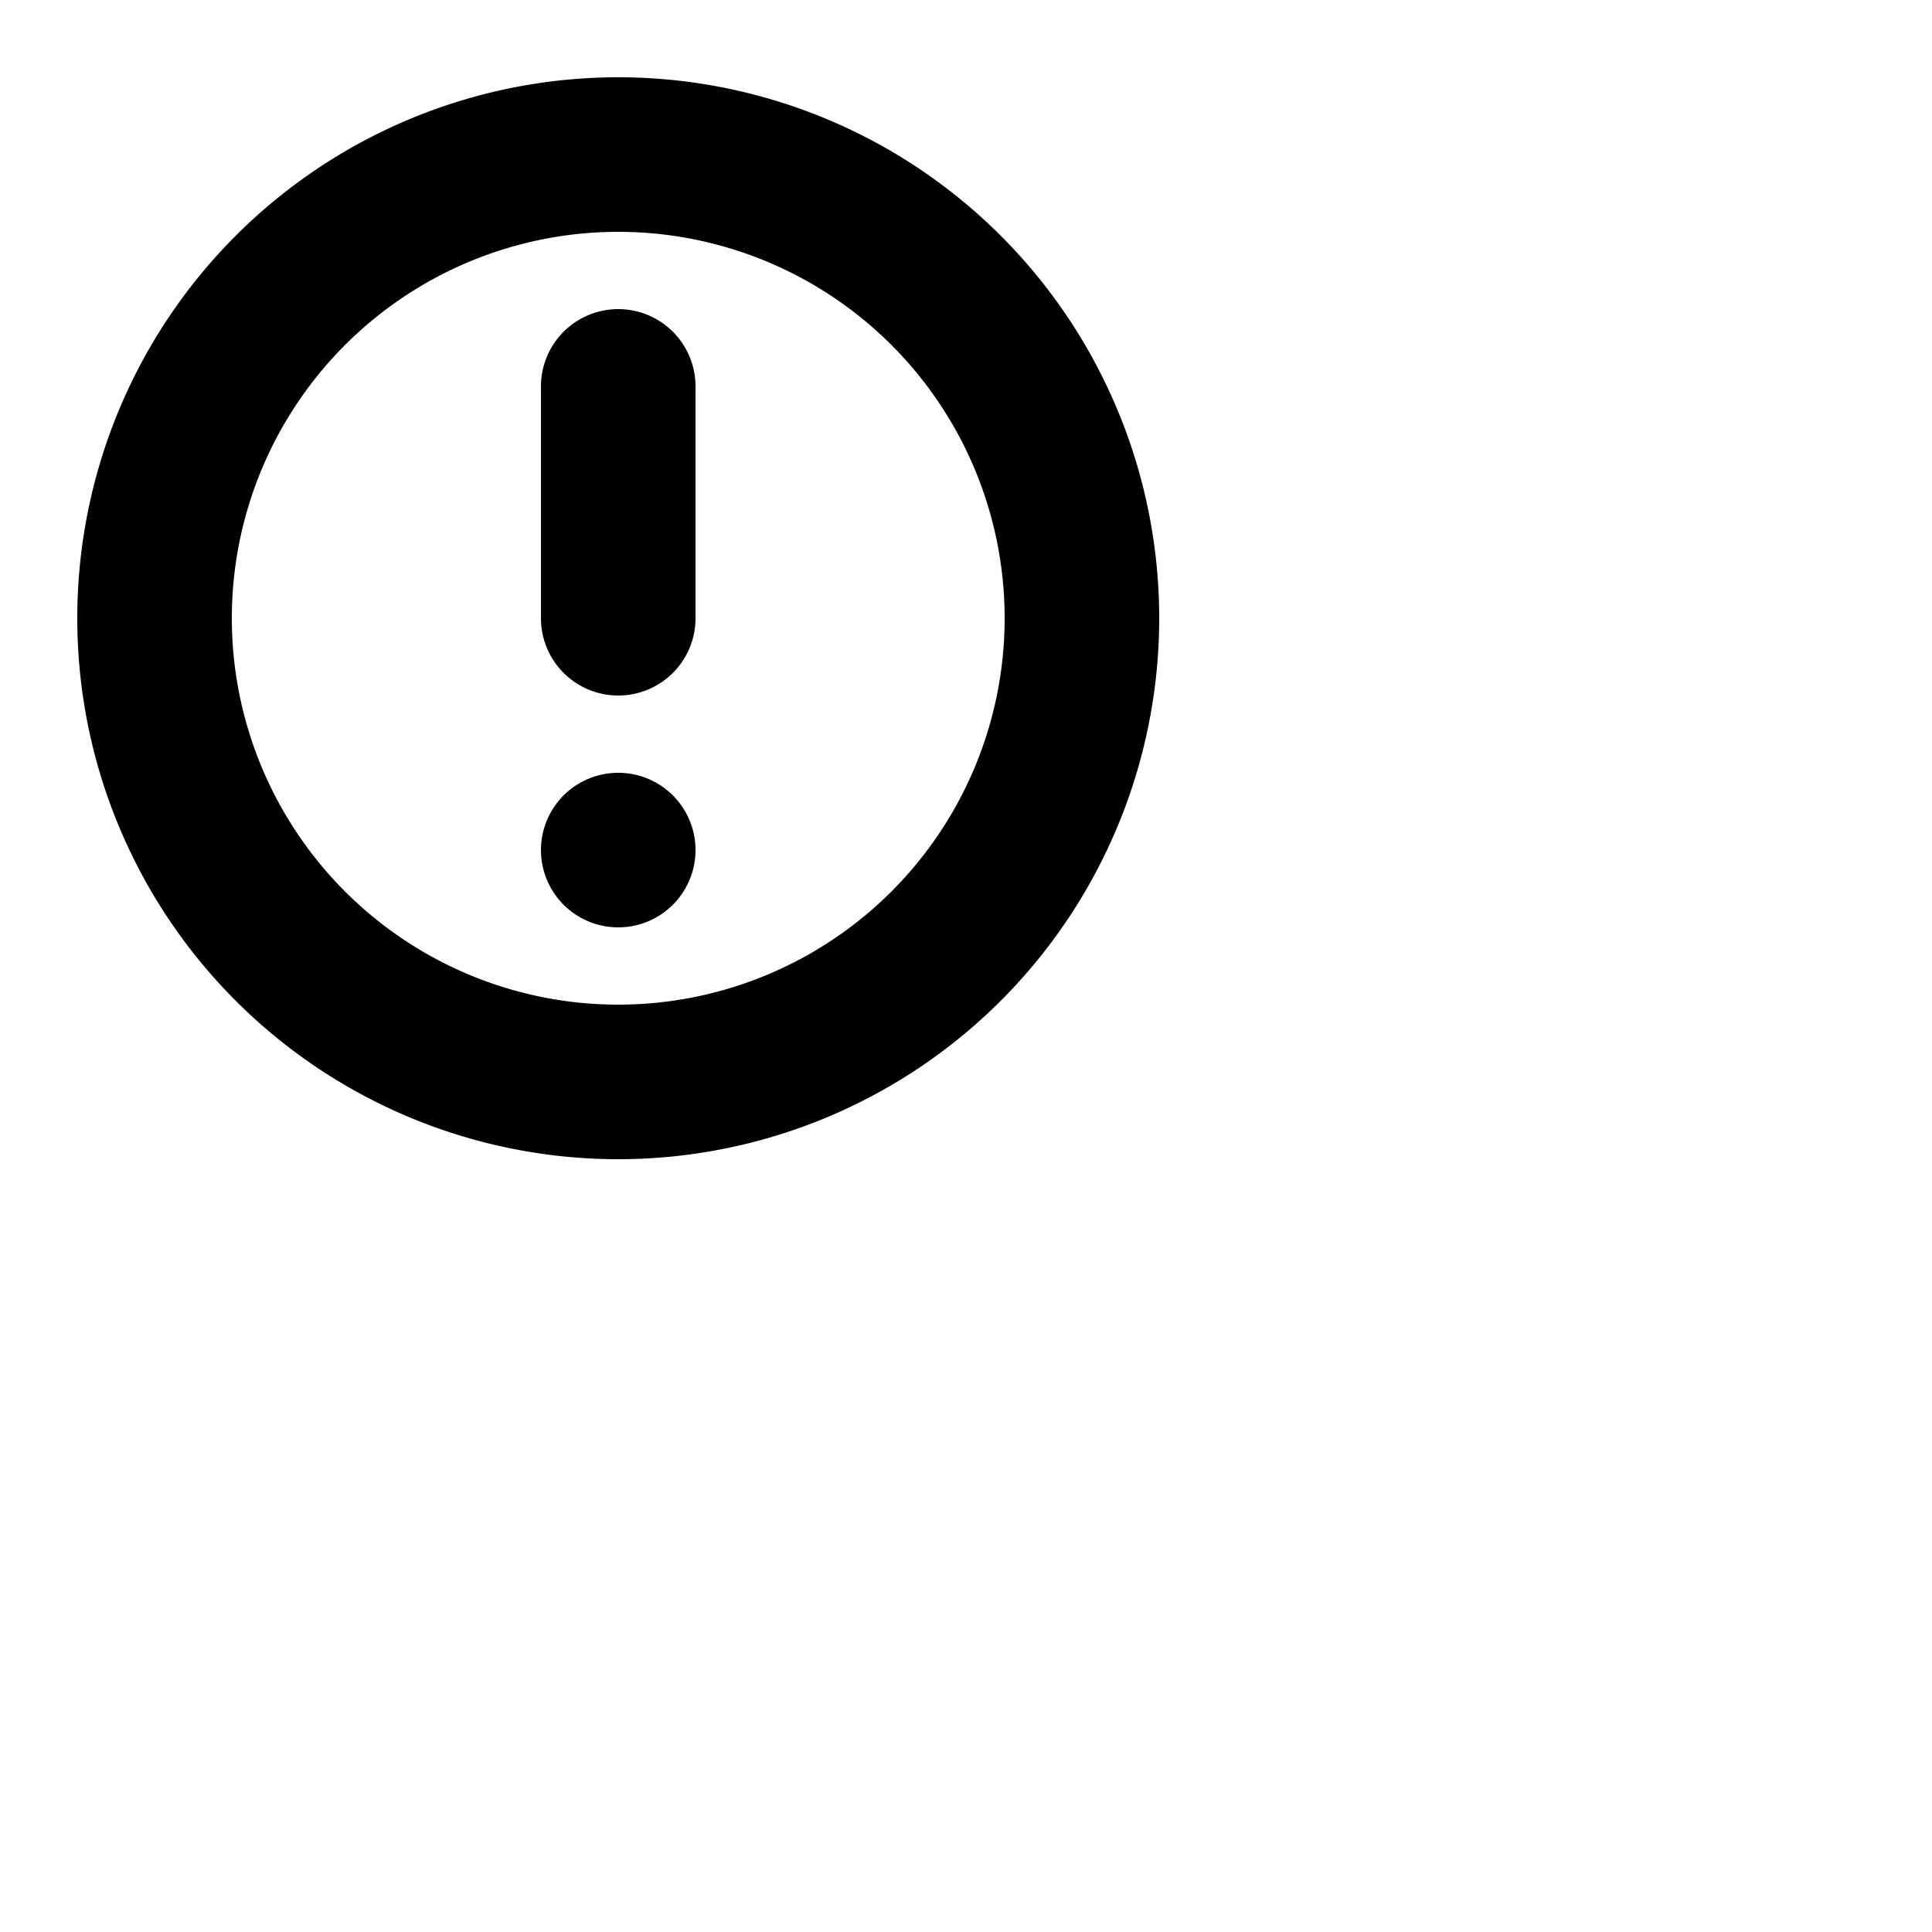 <svg
  width="25px"
  height="25px"
  viewBox="0 0 25 25"
  xmlns="http://www.w3.org/2000/svg"
  xmlns:xlink="http://www.w3.org/1999/xlink"
>
  <title>icn/error</title>
  <path
    fill="currentColor"
    d="M8 15A7 7 0 1 1 8 1a7 7 0 0 1 0 14zm0-2A5 5 0 1 0 8 3a5 5 0 0 0 0 10zm0-9a1 1 0 0 1 1 1v3a1 1 0 1 1-2 0V5a1 1 0 0 1 1-1zm0 8a1 1 0 1 1 0-2 1 1 0 0 1 0 2z"
    id="a"
  />
</svg>
